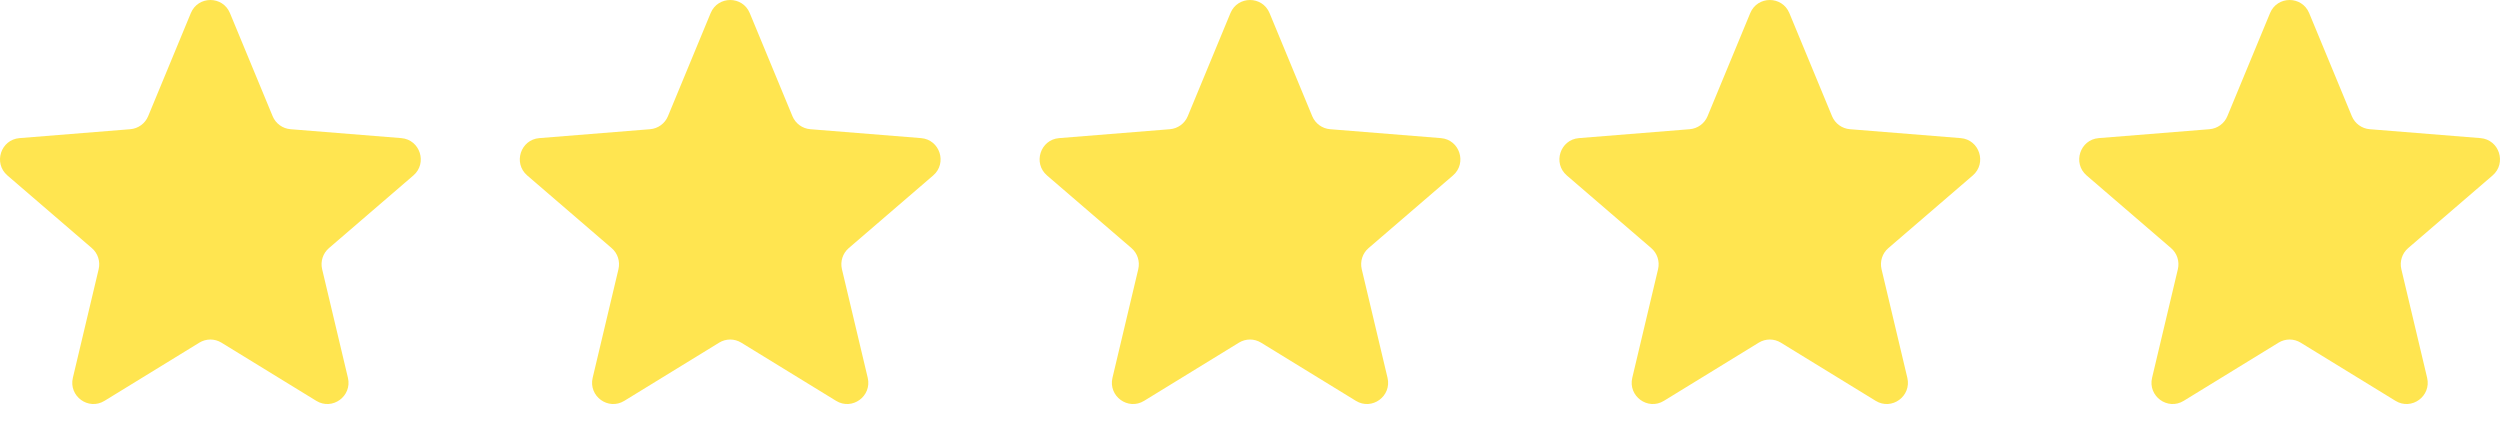 <svg width="101" height="17" viewBox="0 0 101 17" fill="none" xmlns="http://www.w3.org/2000/svg">
  <g clip-path="url(#clip0_480_4495)">
    <path d="M7.71 0.529C8.002 -0.176 8.998 -0.176 9.29 0.529L11.014 4.693C11.137 4.991 11.416 5.194 11.736 5.22L16.212 5.58C16.97 5.641 17.278 6.592 16.7 7.089L13.29 10.023C13.046 10.232 12.94 10.561 13.014 10.875L14.056 15.262C14.232 16.005 13.427 16.593 12.778 16.194L8.946 13.843C8.672 13.675 8.328 13.675 8.054 13.843L4.222 16.194C3.573 16.593 2.768 16.005 2.944 15.262L3.986 10.875C4.06 10.561 3.954 10.232 3.71 10.023L0.3 7.089C-0.278 6.592 0.03 5.641 0.788 5.58L5.264 5.22C5.584 5.194 5.863 4.991 5.986 4.693L7.71 0.529Z" fill="#FFE550" />
    <path d="M28.71 0.529C29.002 -0.176 29.998 -0.176 30.29 0.529L32.014 4.693C32.138 4.991 32.416 5.194 32.736 5.22L37.212 5.58C37.97 5.641 38.278 6.592 37.7 7.089L34.29 10.023C34.046 10.232 33.94 10.561 34.014 10.875L35.056 15.262C35.232 16.005 34.427 16.593 33.778 16.194L29.946 13.843C29.672 13.675 29.328 13.675 29.054 13.843L25.222 16.194C24.573 16.593 23.768 16.005 23.944 15.262L24.986 10.875C25.06 10.561 24.954 10.232 24.71 10.023L21.3 7.089C20.722 6.592 21.03 5.641 21.788 5.58L26.264 5.22C26.584 5.194 26.863 4.991 26.986 4.693L28.71 0.529Z" fill="#FFE550" />
    <path d="M49.71 0.529C50.002 -0.176 50.998 -0.176 51.29 0.529L53.014 4.693C53.138 4.991 53.416 5.194 53.736 5.22L58.212 5.58C58.97 5.641 59.278 6.592 58.7 7.089L55.29 10.023C55.046 10.232 54.94 10.561 55.014 10.875L56.056 15.262C56.232 16.005 55.427 16.593 54.778 16.194L50.946 13.843C50.672 13.675 50.328 13.675 50.054 13.843L46.222 16.194C45.573 16.593 44.768 16.005 44.944 15.262L45.986 10.875C46.06 10.561 45.954 10.232 45.711 10.023L42.3 7.089C41.722 6.592 42.03 5.641 42.788 5.58L47.264 5.22C47.584 5.194 47.863 4.991 47.986 4.693L49.71 0.529Z" fill="#FFE550" />
    <path d="M70.71 0.529C71.002 -0.176 71.998 -0.176 72.29 0.529L74.014 4.693C74.138 4.991 74.416 5.194 74.736 5.22L79.212 5.58C79.97 5.641 80.278 6.592 79.7 7.089L76.29 10.023C76.046 10.232 75.94 10.561 76.014 10.875L77.056 15.262C77.232 16.005 76.427 16.593 75.778 16.194L71.946 13.843C71.672 13.675 71.328 13.675 71.054 13.843L67.222 16.194C66.573 16.593 65.768 16.005 65.944 15.262L66.986 10.875C67.06 10.561 66.954 10.232 66.71 10.023L63.3 7.089C62.722 6.592 63.03 5.641 63.788 5.58L68.264 5.22C68.584 5.194 68.863 4.991 68.986 4.693L70.71 0.529Z" fill="#FFE550" />
    <path d="M91.71 0.529C92.002 -0.176 92.998 -0.176 93.29 0.529L95.014 4.693C95.138 4.991 95.416 5.194 95.736 5.22L100.212 5.58C100.97 5.641 101.278 6.592 100.7 7.089L97.29 10.023C97.046 10.232 96.94 10.561 97.014 10.875L98.056 15.262C98.232 16.005 97.427 16.593 96.778 16.194L92.946 13.843C92.672 13.675 92.328 13.675 92.054 13.843L88.222 16.194C87.573 16.593 86.768 16.005 86.944 15.262L87.986 10.875C88.06 10.561 87.954 10.232 87.71 10.023L84.3 7.089C83.722 6.592 84.03 5.641 84.788 5.58L89.264 5.22C89.584 5.194 89.863 4.991 89.986 4.693L91.71 0.529Z" fill="#FFE550" />
  </g>
  <defs>
    <clipPath id="clip0_480_4495">
      <rect width="101" height="16.323" fill="white" />
    </clipPath>
  </defs>
</svg>